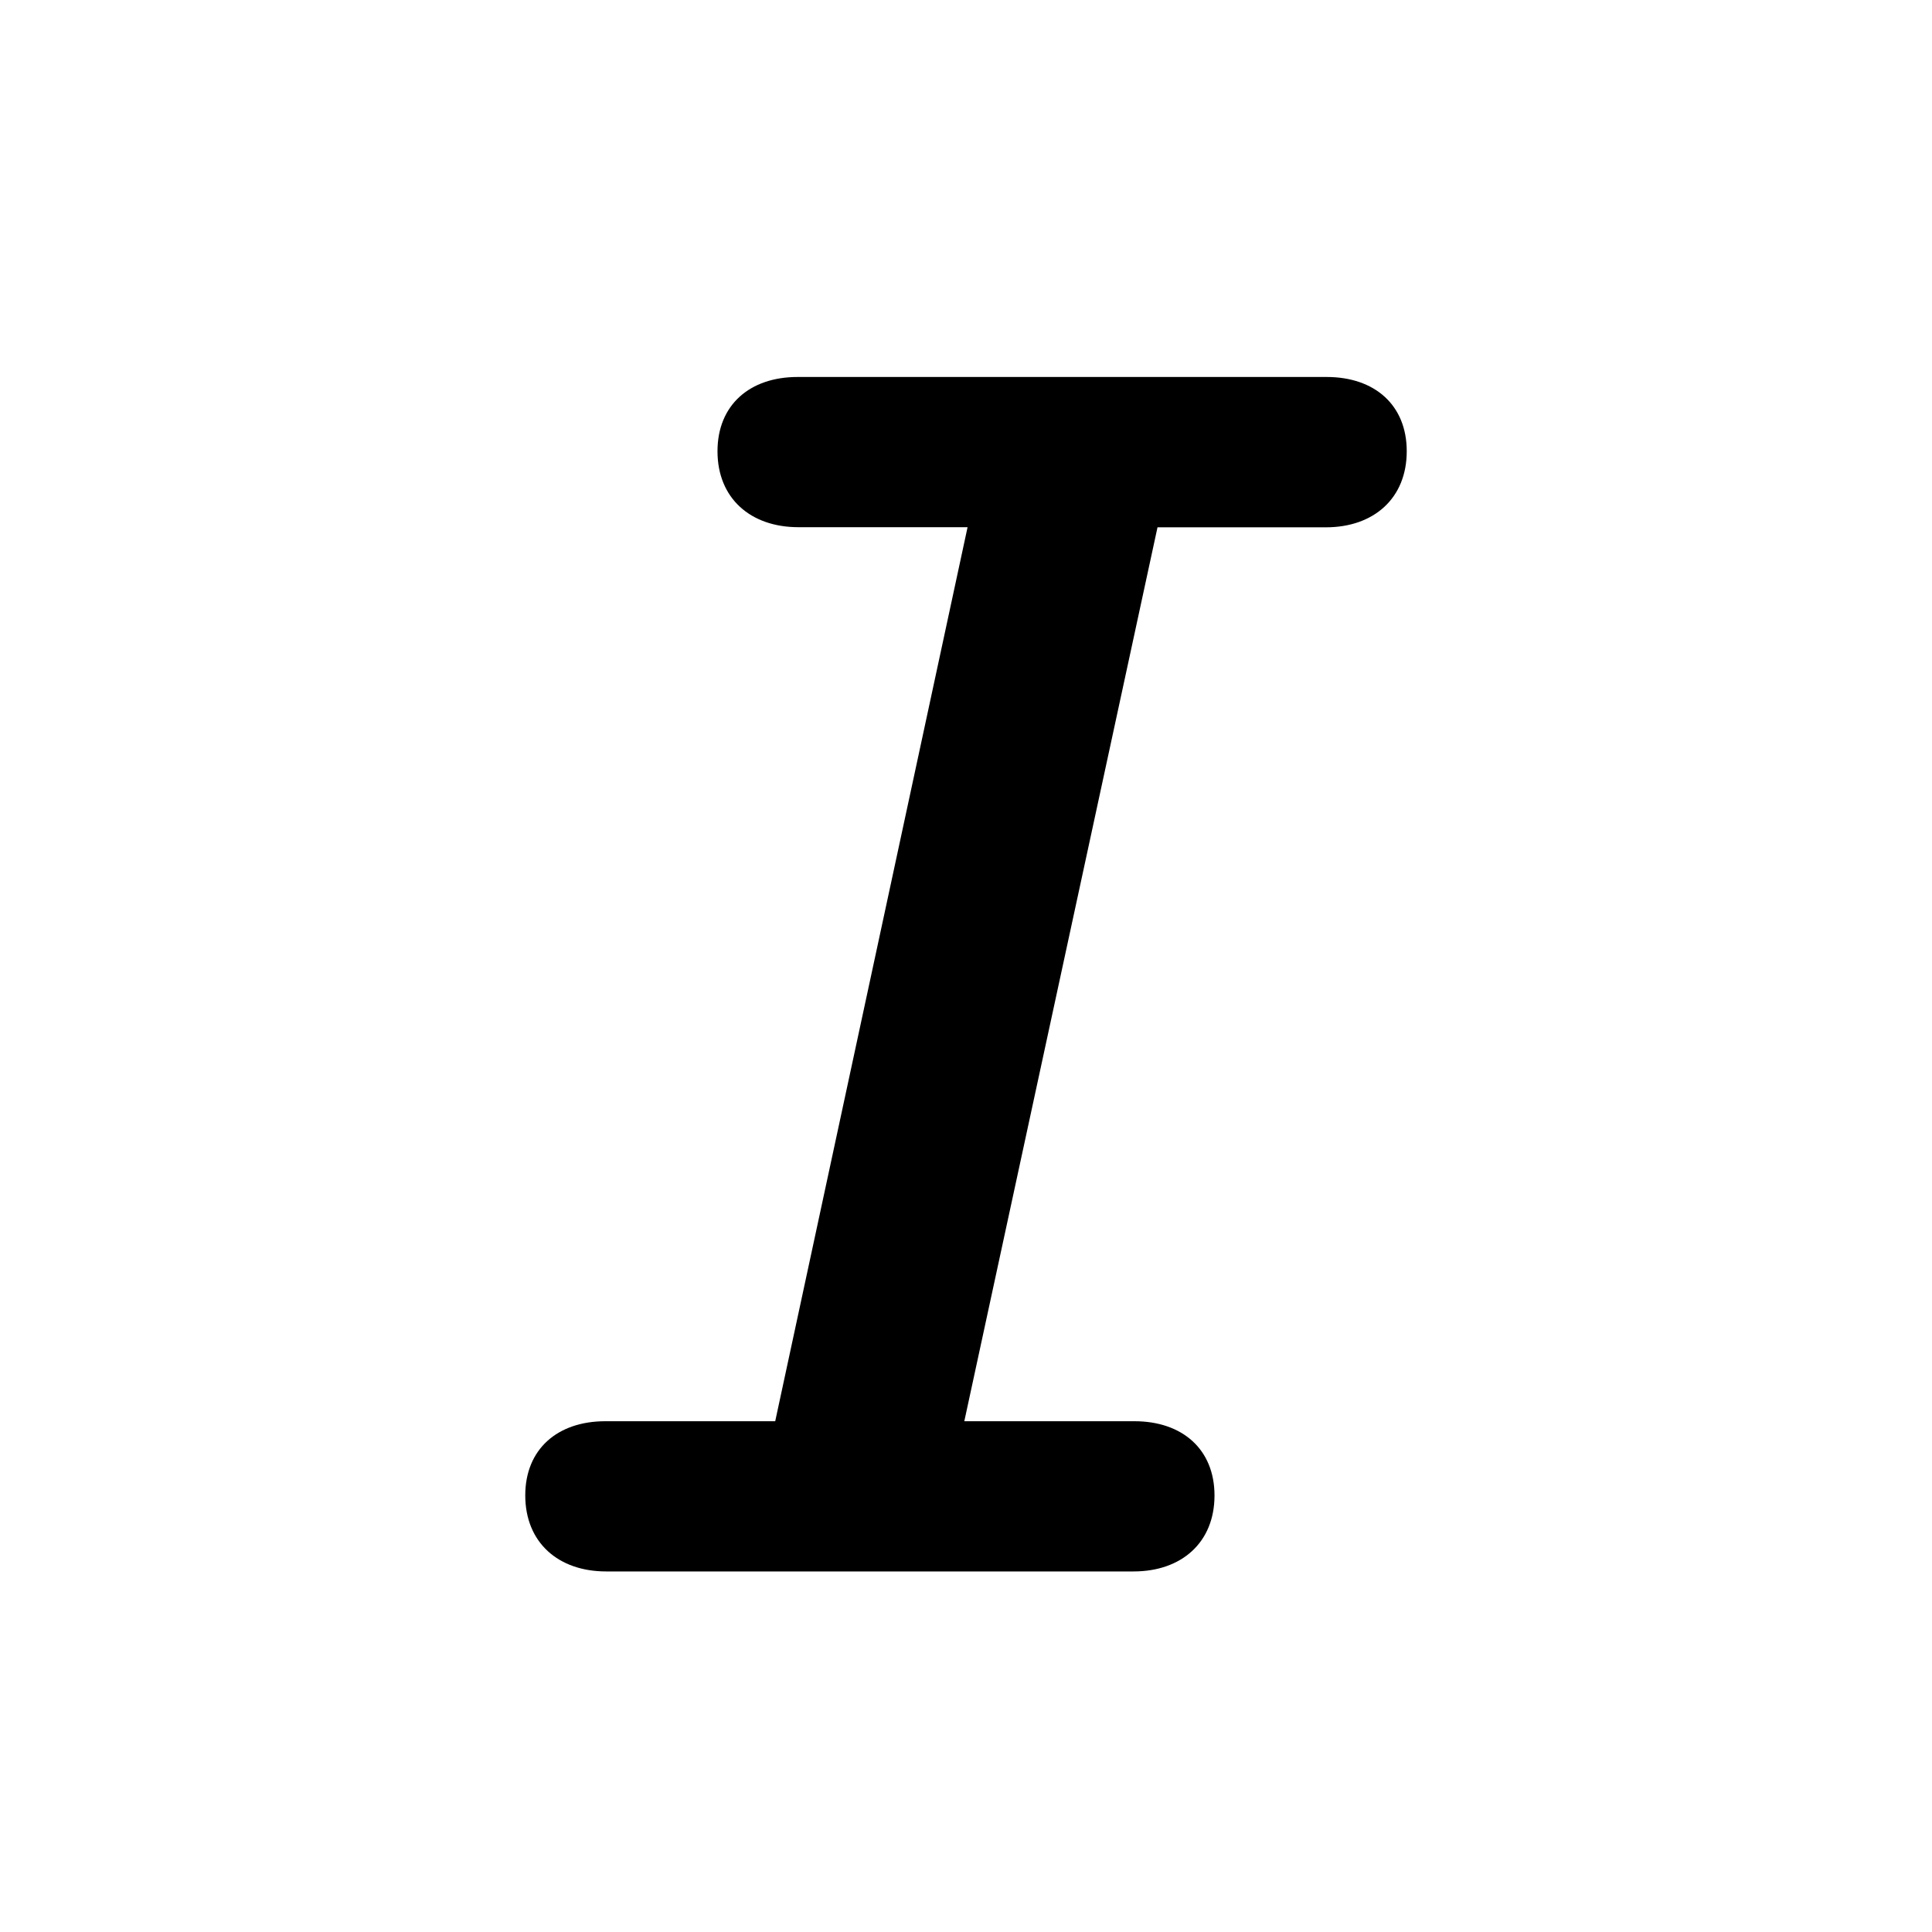 <svg aria-hidden="true" role="graphics-symbol" viewBox="0 0 16 16" class="italic" style="width: 16px; height: 16px; display: block; fill: inherit; flex-shrink: 0;"><g><path d="M5.02 13.014c-.397 0-.67-.24-.67-.63 0-.382.266-.614.663-.614H6.42l1.593-7.404H6.612c-.396 0-.67-.239-.67-.629 0-.383.267-.615.663-.615h4.382c.397 0 .663.232.663.615 0 .39-.273.63-.67.63H9.586l-1.6 7.403h1.409c.396 0 .663.232.663.615 0 .39-.274.629-.67.629H5.02z"></path></g></svg>